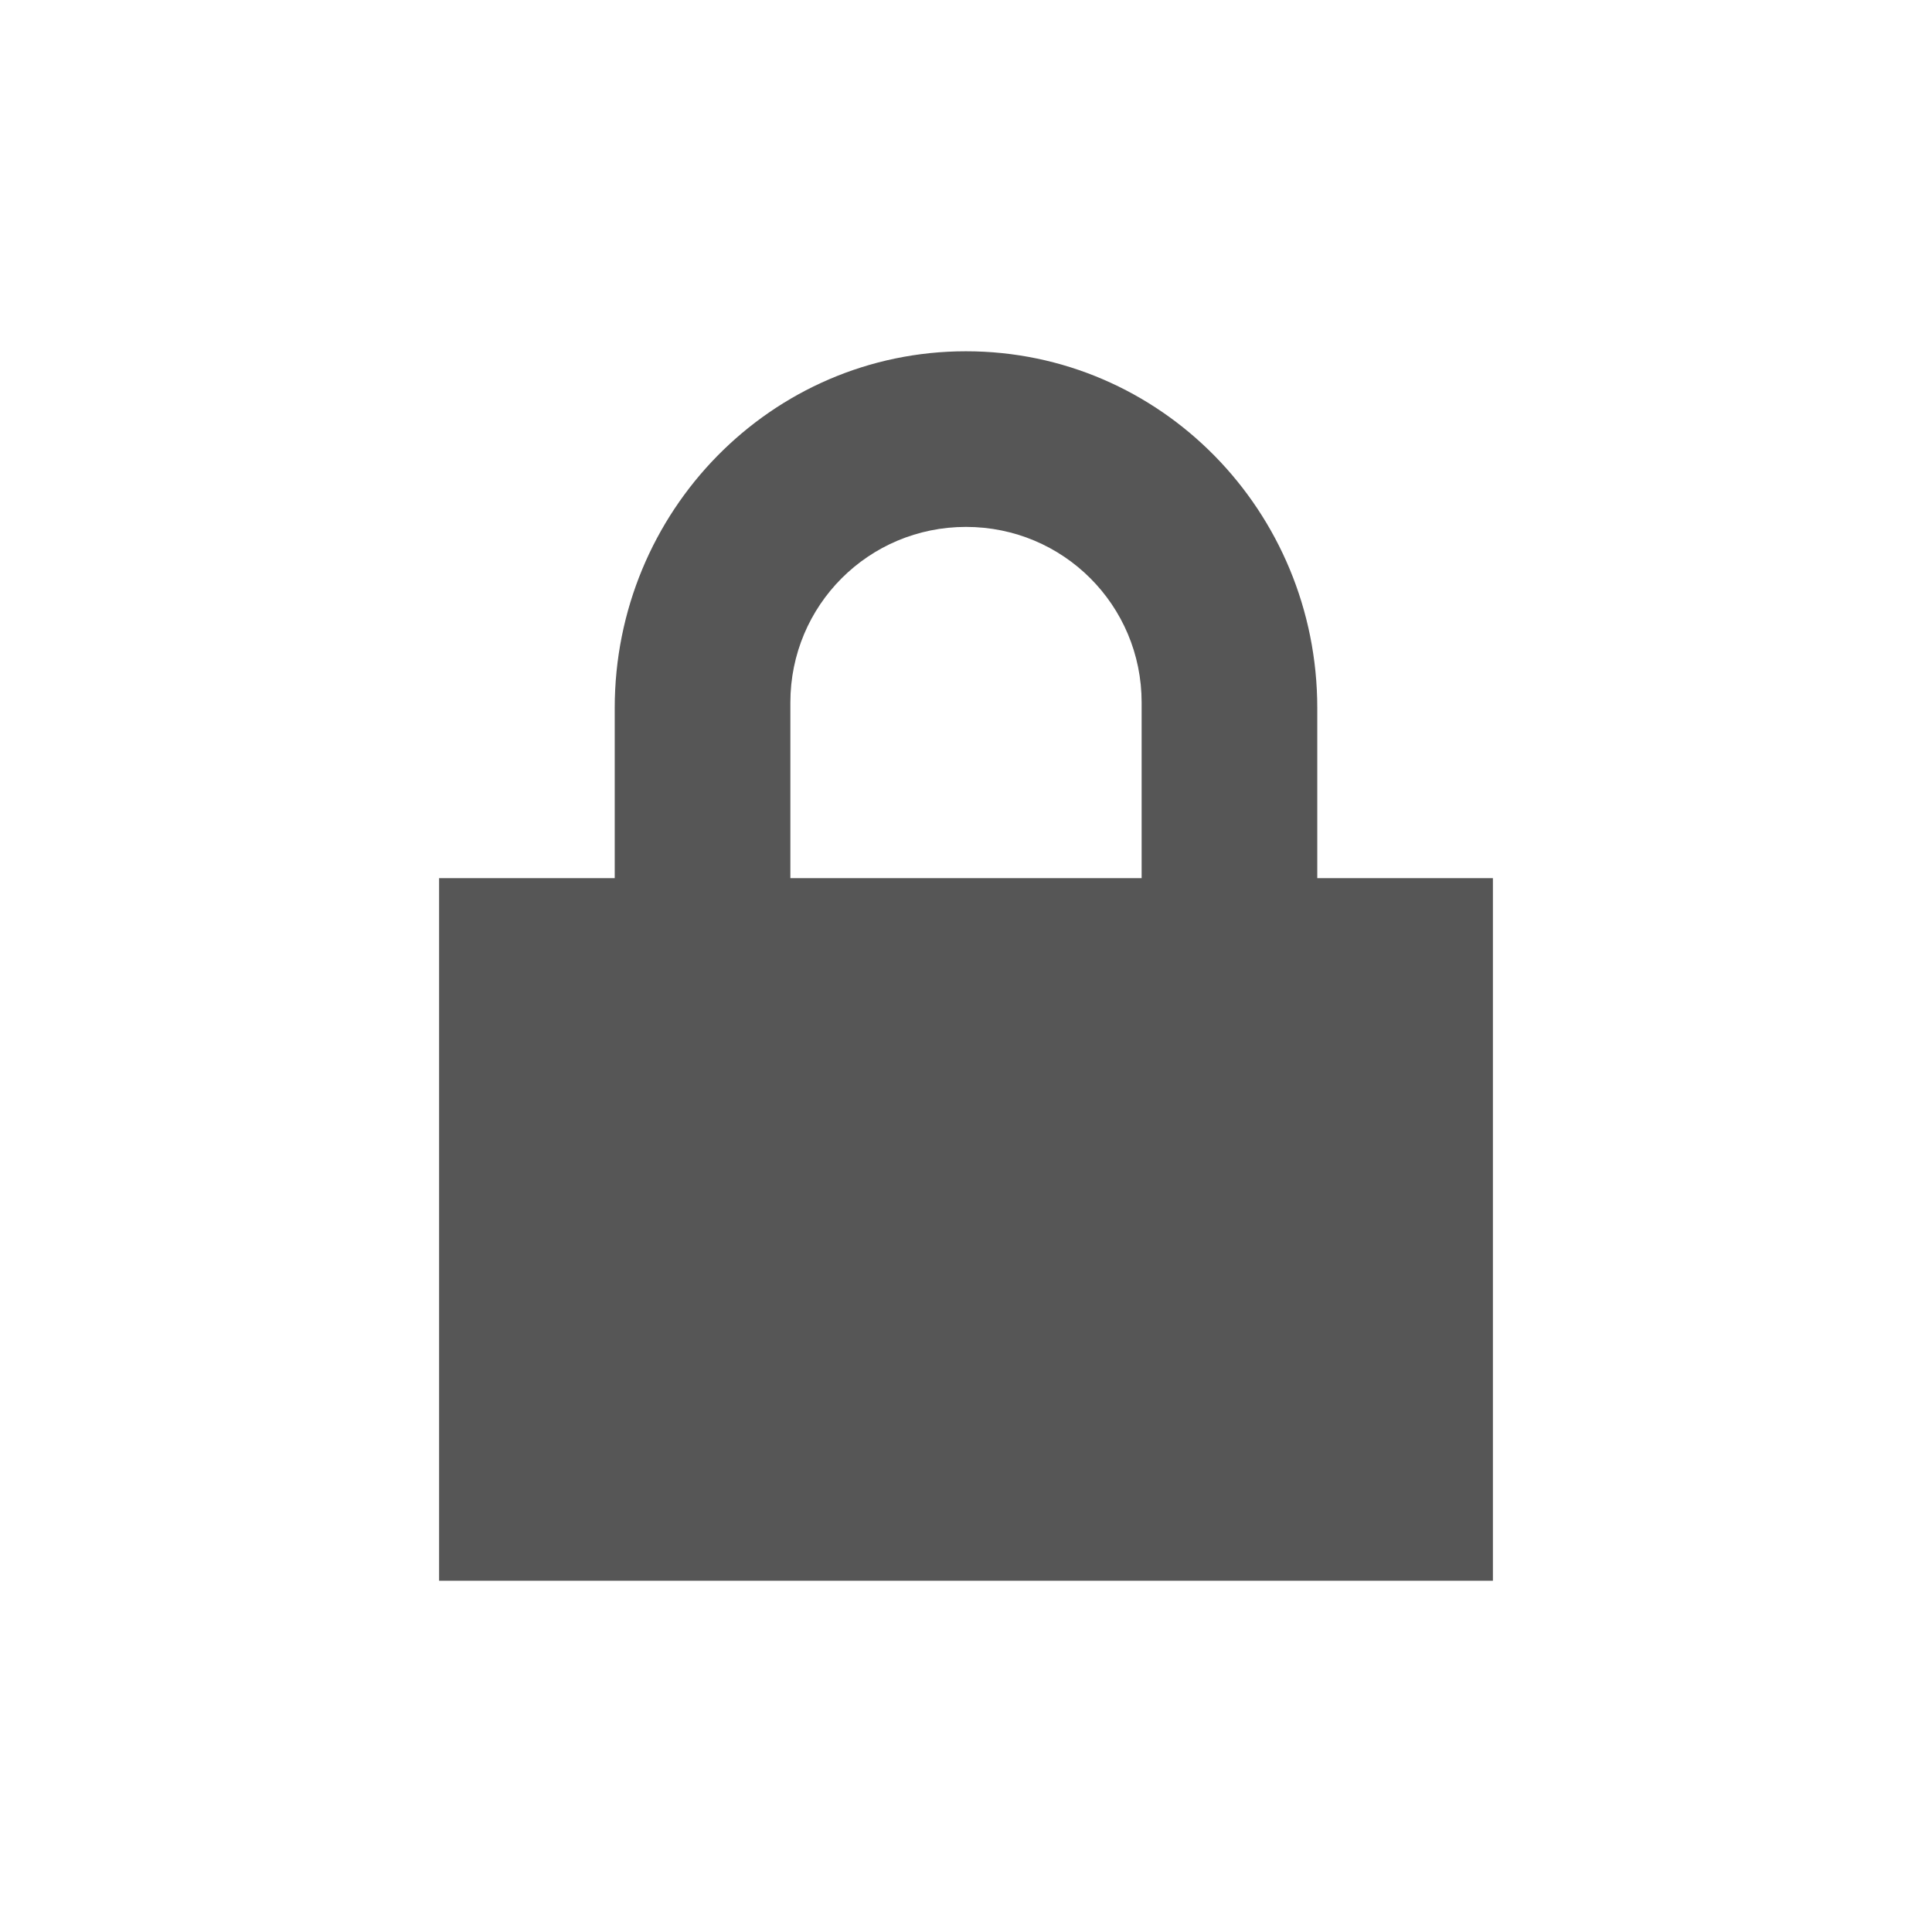 <?xml version="1.0" encoding="UTF-8" standalone="no"?>
<svg
   xmlns:dc="http://purl.org/dc/elements/1.1/"
   xmlns:cc="http://creativecommons.org/ns#"
   xmlns:rdf="http://www.w3.org/1999/02/22-rdf-syntax-ns#"
   xmlns:svg="http://www.w3.org/2000/svg"
   xmlns="http://www.w3.org/2000/svg"
   xmlns:sodipodi="http://sodipodi.sourceforge.net/DTD/sodipodi-0.dtd"
   xmlns:inkscape="http://www.inkscape.org/namespaces/inkscape"
   id="svg7384"
   width="22"
   height="22"
   version="1.1"
   style="enable-background:new"
   sodipodi:docname="kgpg.svg"
   inkscape:version="0.92.4 (5da689c313, 2019-01-14)">
  <sodipodi:namedview
     pagecolor="#ffffff"
     bordercolor="#666666"
     borderopacity="1"
     objecttolerance="10"
     gridtolerance="10"
     guidetolerance="10"
     inkscape:pageopacity="0"
     inkscape:pageshadow="2"
     inkscape:window-width="1366"
     inkscape:window-height="707"
     id="namedview13"
     showgrid="false"
     inkscape:zoom="5.2693537"
     inkscape:cx="4.2652583"
     inkscape:cy="-1.6744752"
     inkscape:window-x="0"
     inkscape:window-y="0"
     inkscape:window-maximized="1"
     inkscape:current-layer="svg7384" />
  <defs
     id="defs3">
    <style
       id="current-color-scheme"
       type="text/css">
   .ColorScheme-Text { color:#565656; } .ColorScheme-Highlight { color:#5294e2; } .ColorScheme-ButtonBackground { color:#565656; }
  </style>
  </defs>
  <g
     transform="translate(-0.002,-0.003)"
     style="enable-background:new"
     id="kgpg">
    <rect
       id="rect4192"
       width="22"
       height="22"
       x="0.002"
       y="0.003"
       style="opacity:0;fill:#2b0000;fill-opacity:0.404;fill-rule:nonzero;stroke:none;stroke-width:1;stroke-linecap:round;stroke-linejoin:round;stroke-miterlimit:4;stroke-dasharray:none;stroke-dashoffset:0;stroke-opacity:1" />
    <g
       style="display:inline;enable-background:new"
       transform="translate(-361.998,418.003)"
       inkscape:label="system-lock-screen"
       id="g6284-3">
      <path
         inkscape:connector-curvature="0"
         id="path5739-9"
         transform="translate(141,-467)"
         d="m 232,53 c -2.216,0 -4,1.822 -4,4.062 V 59 h -2 v 8 h 12 v -8 h -2 V 57.062 C 236,54.822 234.216,53 232,53 Z m 0,2 c 1.108,0 2,0.892 2,2 v 2 h -4 v -2 c 0,-1.108 0.892,-2 2,-2 z"
         style="color:#000000;display:inline;overflow:visible;visibility:visible;fill:#565656;fill-opacity:1;fill-rule:nonzero;stroke:none;stroke-width:1;marker:none;enable-background:accumulate" />
      <rect
         transform="rotate(-90)"
         y="364.998"
         x="399.003"
         height="16"
         width="16"
         id="rect5737-9"
         style="color:#bebebe;display:inline;overflow:visible;visibility:visible;fill:none;stroke:none;stroke-width:1;marker:none"
         clip-path="none" />
    </g>
  </g>
  <g
     style="display:inline;enable-background:new"
     transform="translate(-331.307,418.022)"
     inkscape:label="#16-16-kgpg"
     id="16-16-kgpg">
    <path
       inkscape:connector-curvature="0"
       id="path65"
       transform="translate(141,-467)"
       d="m 232,53 c -2.216,0 -4,1.822 -4,4.062 V 59 h -2 v 8 h 12 v -8 h -2 V 57.062 C 236,54.822 234.216,53 232,53 Z m 0,2 c 1.108,0 2,0.892 2,2 v 2 h -4 v -2 c 0,-1.108 0.892,-2 2,-2 z"
       style="color:#000000;display:inline;overflow:visible;visibility:visible;fill:#565656;fill-opacity:1;fill-rule:nonzero;stroke:none;stroke-width:1;marker:none;enable-background:accumulate" />
    <rect
       transform="rotate(-90)"
       y="364.998"
       x="399.003"
       height="16"
       width="16"
       id="rect67"
       style="color:#bebebe;display:inline;overflow:visible;visibility:visible;fill:none;stroke:none;stroke-width:1;marker:none"
       clip-path="none" />
  </g>
</svg>
